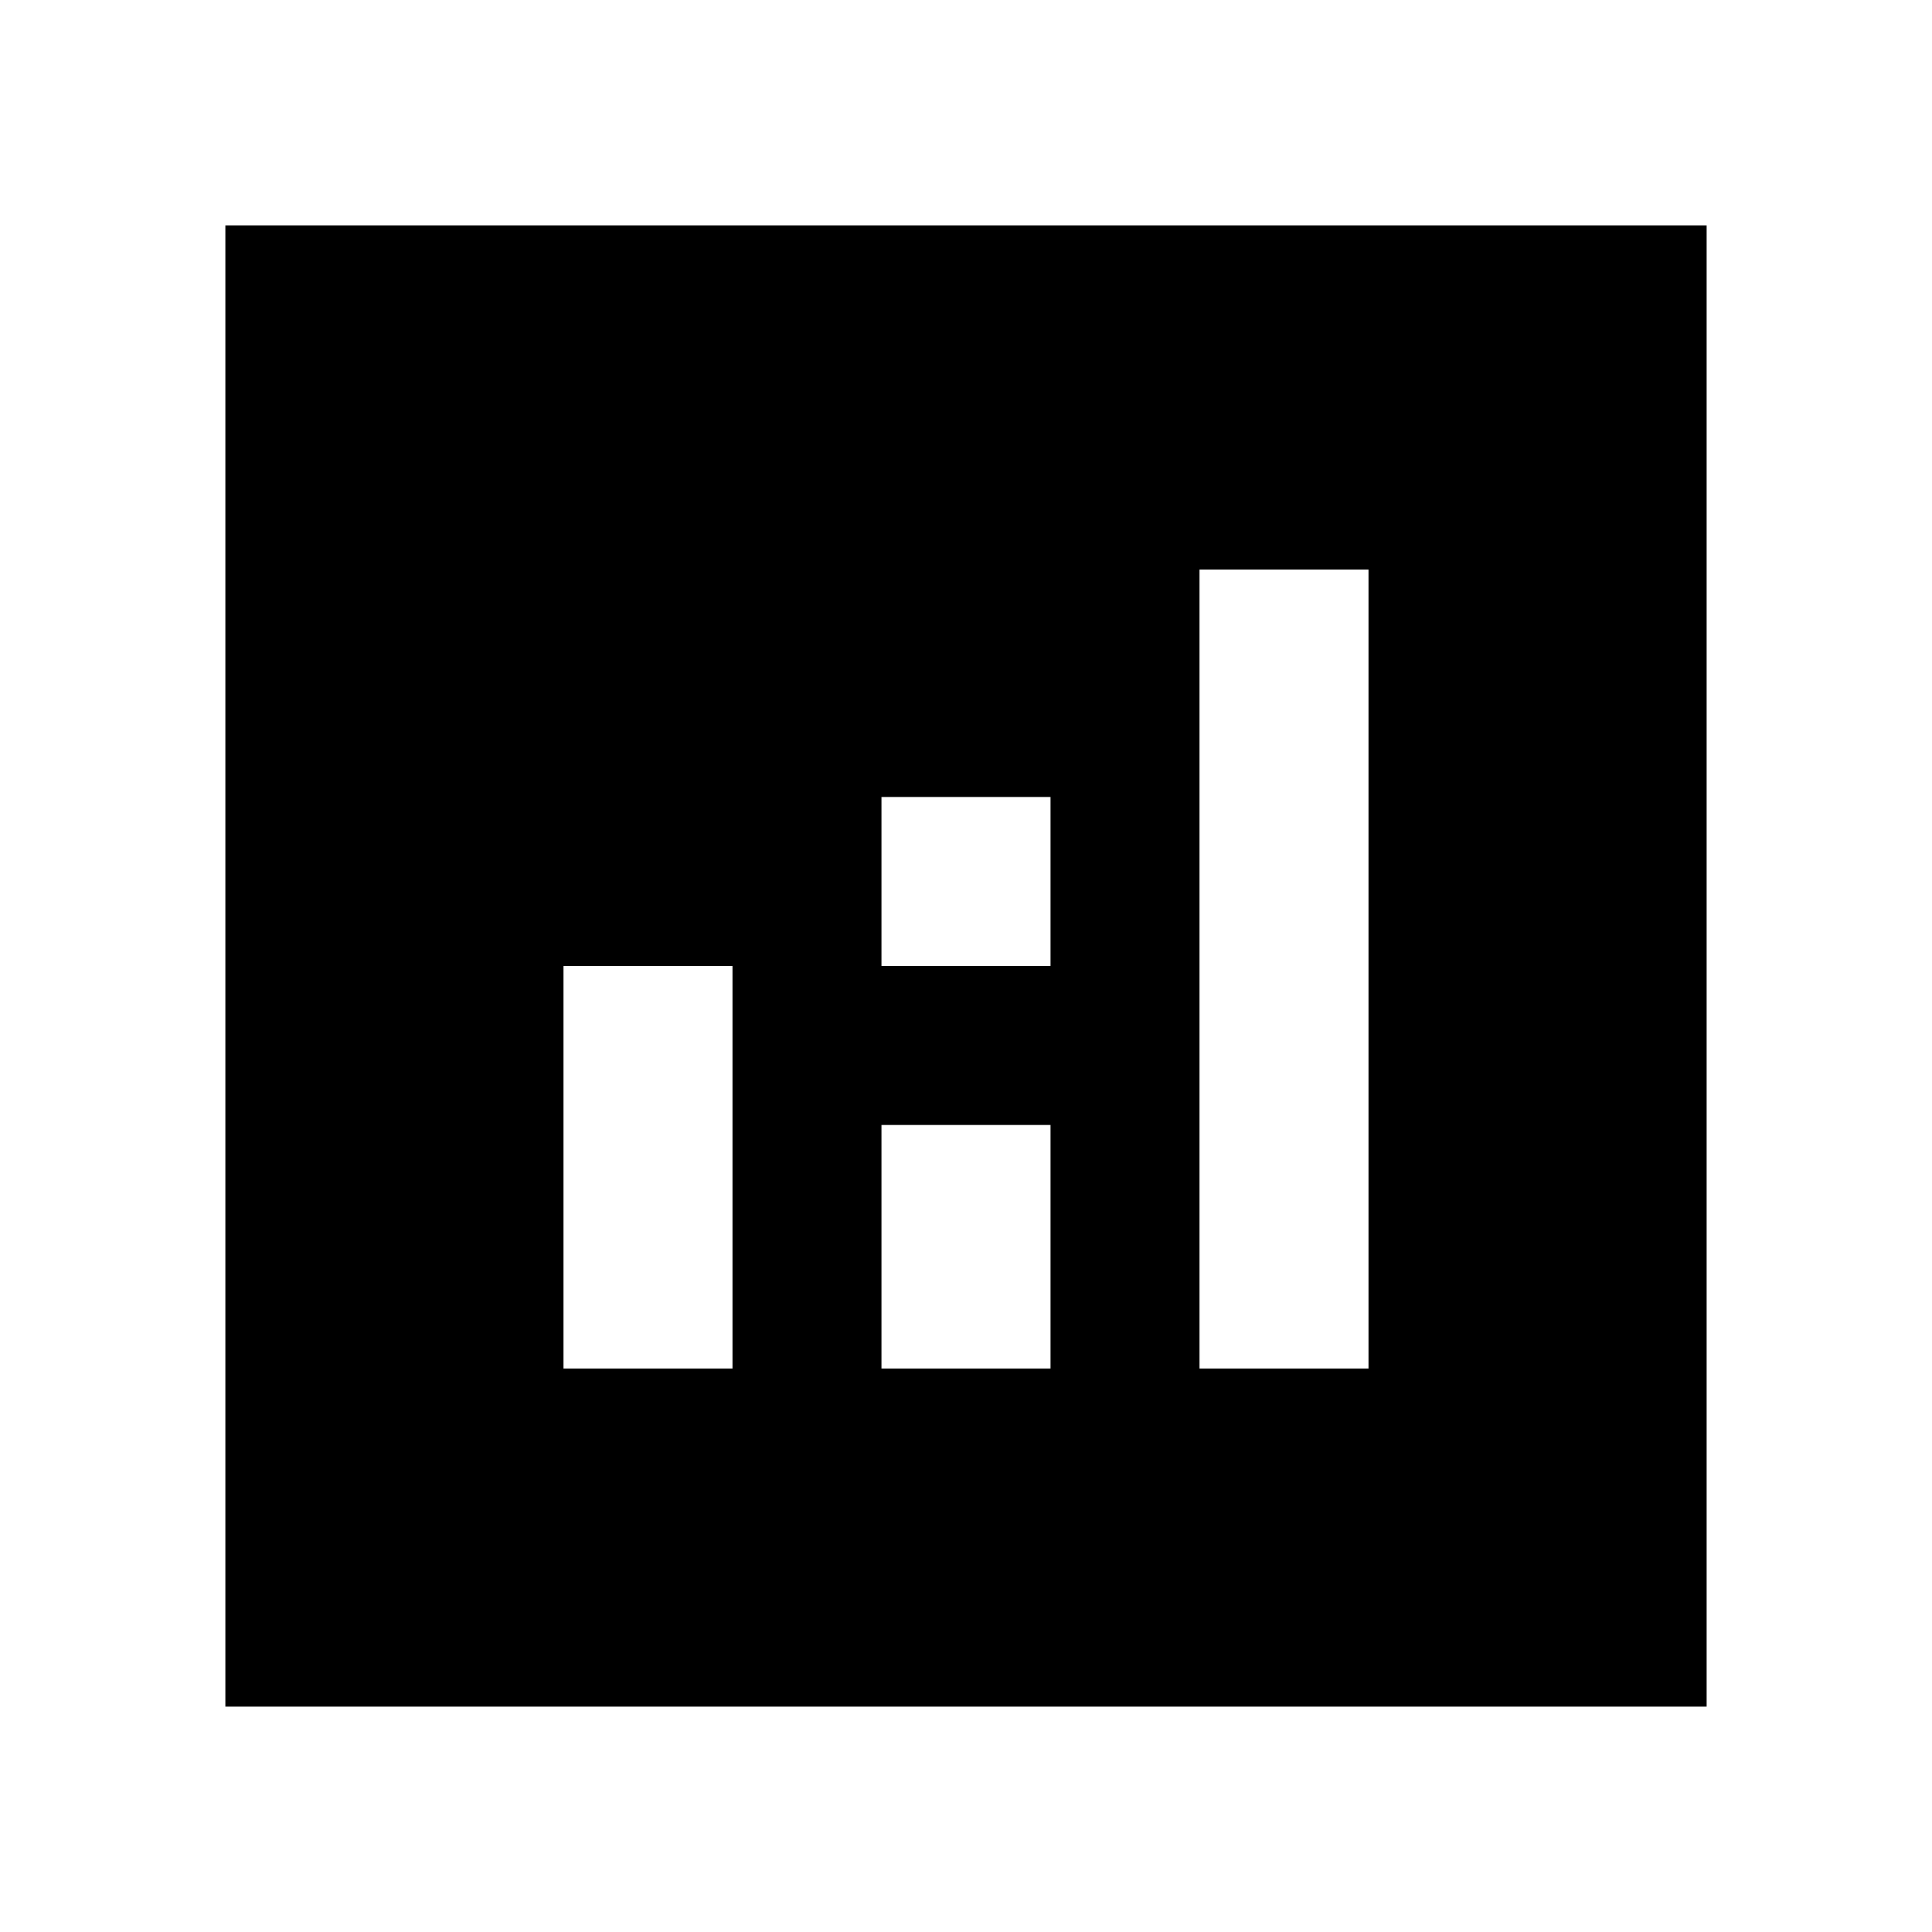 <svg xmlns="http://www.w3.org/2000/svg" viewBox="0 0 20 20"><path d="M2.333 17.667V2.333h15.334v15.334Zm3.5-3.5h1.75V10h-1.75Zm6.584 0h1.75V5.896h-1.75Zm-3.292 0h1.75v-2.521h-1.75Zm0-4.167h1.75V8.25h-1.75Z"/></svg>